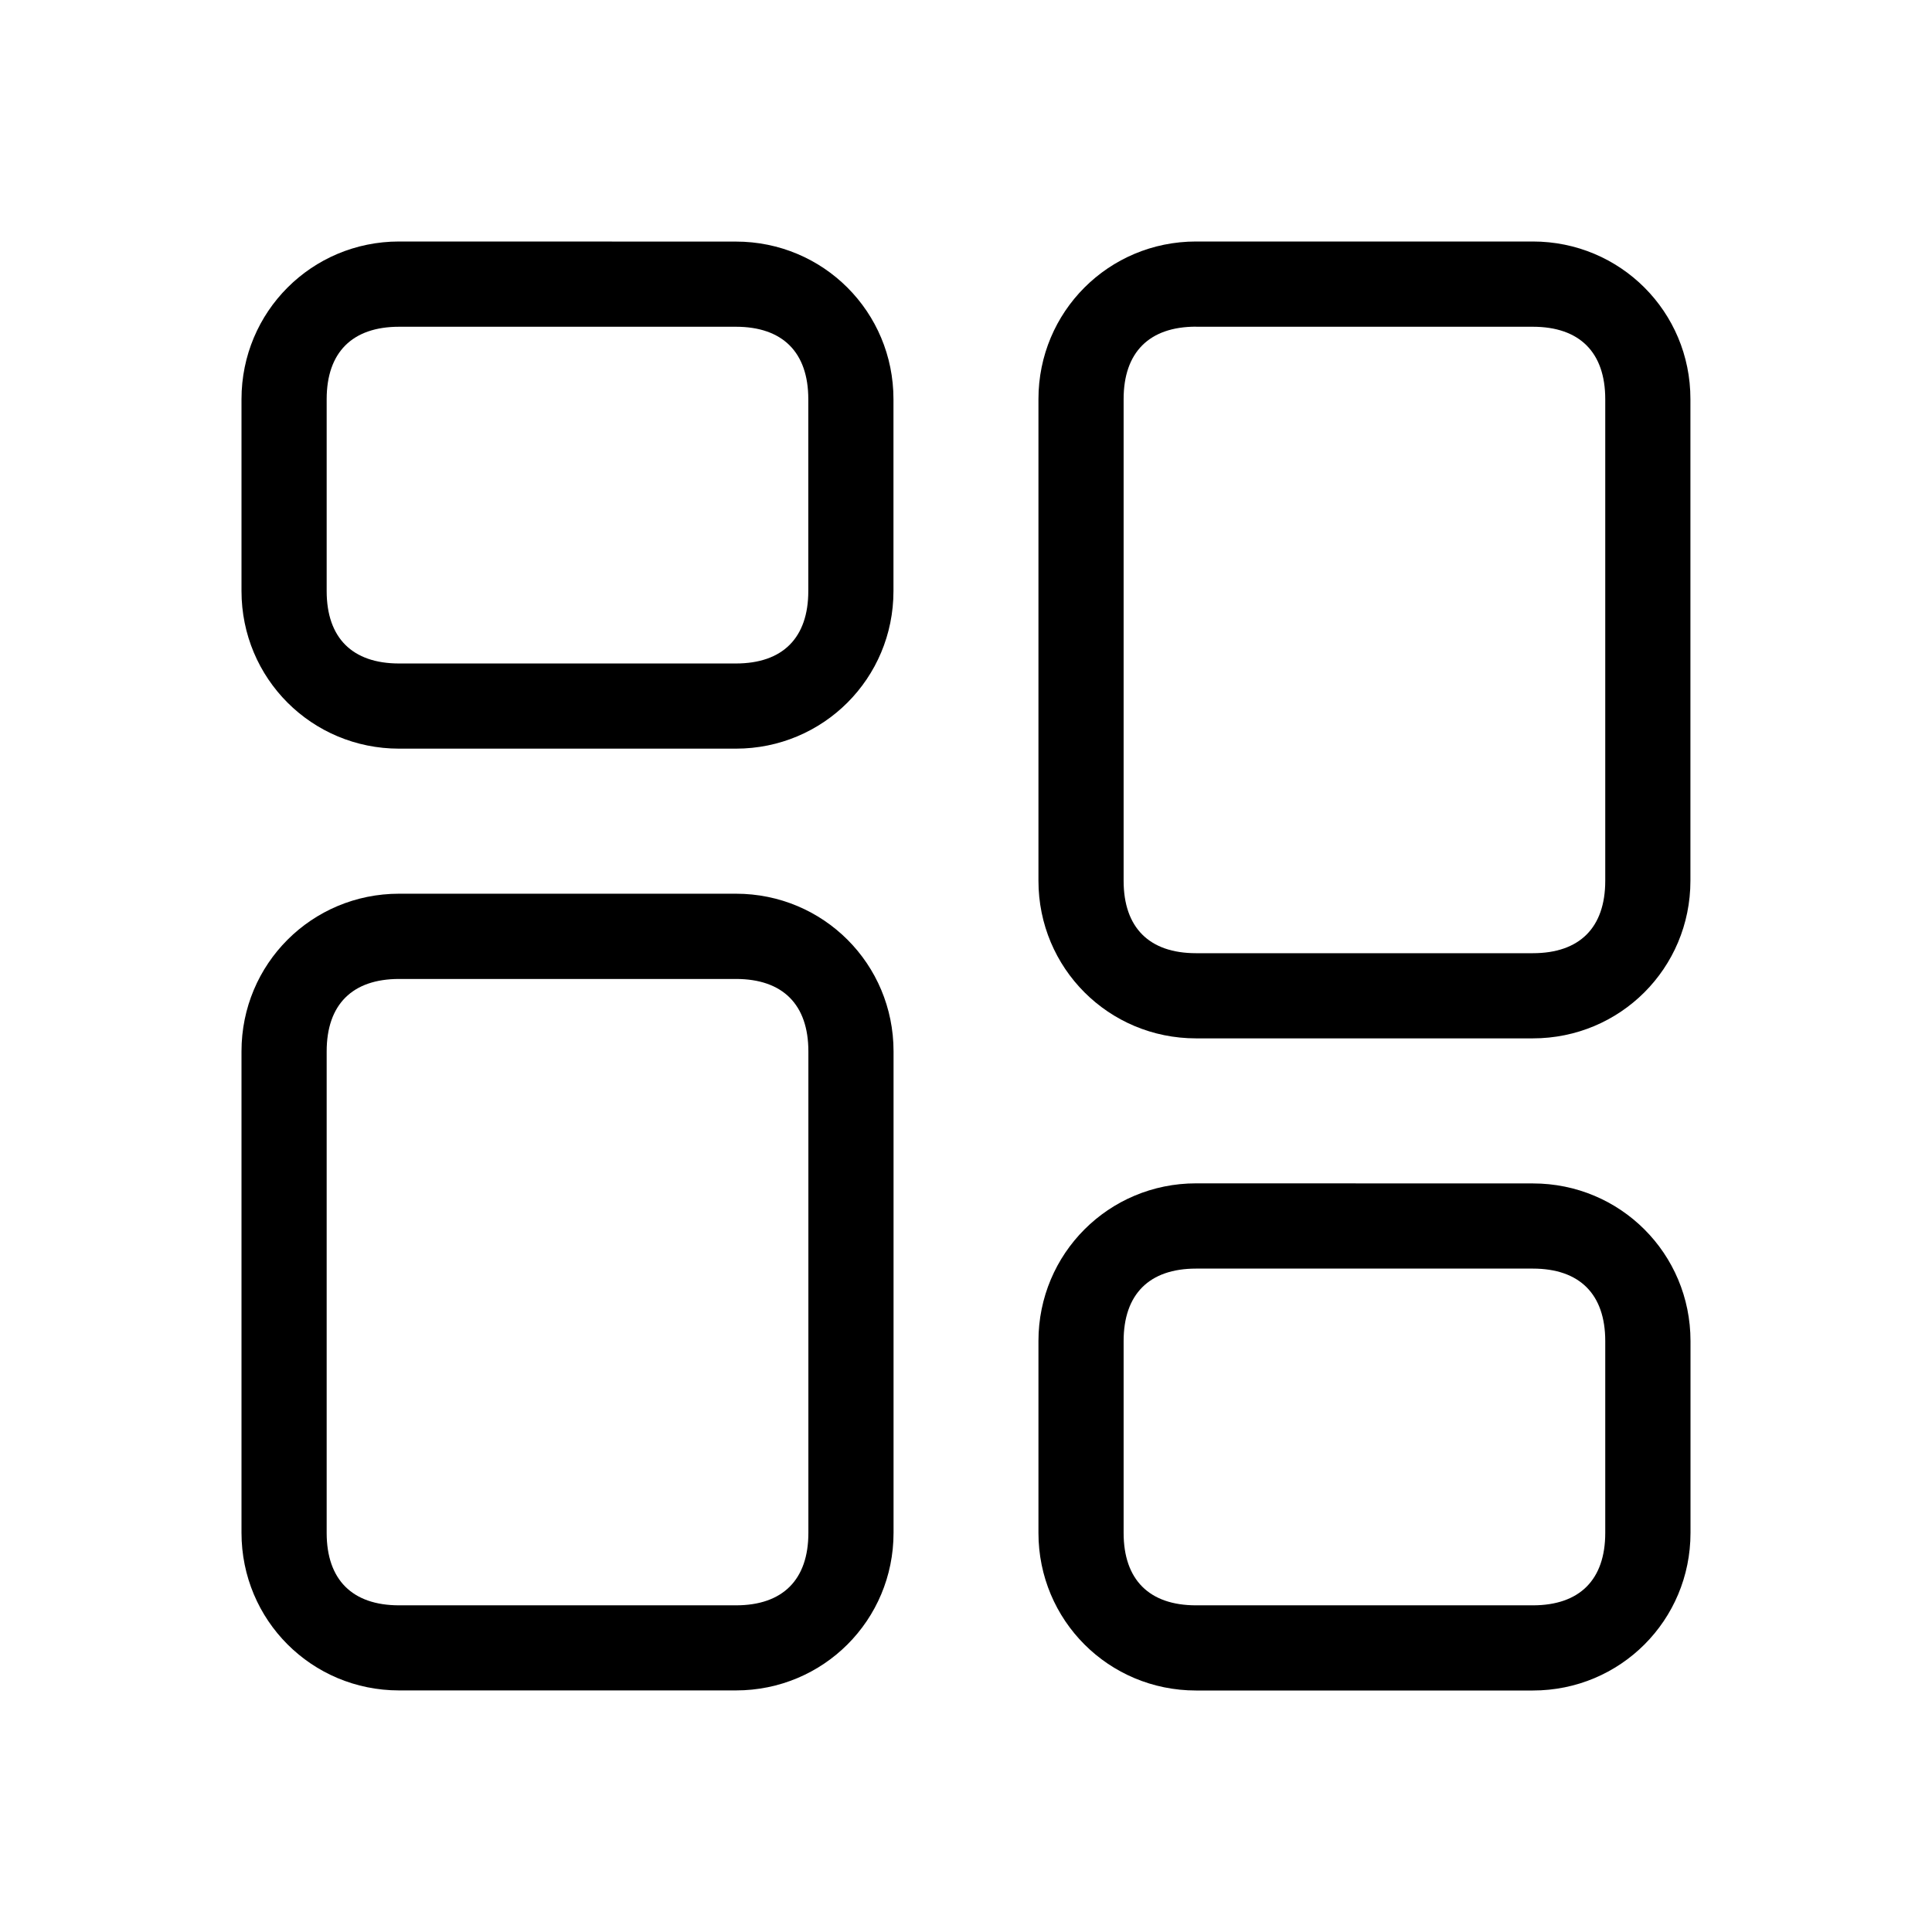 <?xml version="1.0" encoding="UTF-8" standalone="no"?>
<svg
   xmlns:dc="http://purl.org/dc/elements/1.1/"
   xmlns:cc="http://creativecommons.org/ns#"
   xmlns:rdf="http://www.w3.org/1999/02/22-rdf-syntax-ns#"
   xmlns:svg="http://www.w3.org/2000/svg"
   xmlns="http://www.w3.org/2000/svg"
   xmlns:sodipodi="http://sodipodi.sourceforge.net/DTD/sodipodi-0.dtd"
   xmlns:inkscape="http://www.inkscape.org/namespaces/inkscape"
   viewBox="0 0 24 24"
   version="1.1"
   id="svg837"
   sodipodi:docname="custom-layouts-small-strokev7-mod4-large.svg"
   width="24"
   height="24"
   inkscape:version="1.0.1 (3bc2e813f5, 2020-09-07)">
  <defs
     id="defs841" />
  <sodipodi:namedview
     pagecolor="#ffffff"
     bordercolor="#666666"
     borderopacity="1"
     objecttolerance="10"
     gridtolerance="10"
     guidetolerance="10"
     inkscape:pageopacity="0"
     inkscape:pageshadow="2"
     inkscape:window-width="1920"
     inkscape:window-height="1017"
     id="namedview839"
     showgrid="true"
     inkscape:zoom="8"
     inkscape:cx="21.44339"
     inkscape:cy="27.148031"
     inkscape:window-x="1912"
     inkscape:window-y="-8"
     inkscape:window-maximized="1"
     inkscape:current-layer="svg837"
     inkscape:pagecheckerboard="false">
    <inkscape:grid
       type="xygrid"
       id="grid845" />
  </sodipodi:namedview>
  <path
     style="color:#000000;font-style:normal;font-variant:normal;font-weight:normal;font-stretch:normal;font-size:medium;line-height:normal;font-family:sans-serif;font-variant-ligatures:normal;font-variant-position:normal;font-variant-caps:normal;font-variant-numeric:normal;font-variant-alternates:normal;font-variant-east-asian:normal;font-feature-settings:normal;font-variation-settings:normal;text-indent:0;text-align:start;text-decoration:none;text-decoration-line:none;text-decoration-style:solid;text-decoration-color:#000000;letter-spacing:normal;word-spacing:normal;text-transform:none;writing-mode:lr-tb;direction:ltr;text-orientation:mixed;dominant-baseline:auto;baseline-shift:baseline;text-anchor:start;white-space:normal;shape-padding:0;shape-margin:0;inline-size:0;clip-rule:nonzero;display:inline;overflow:visible;visibility:visible;opacity:1;isolation:auto;mix-blend-mode:normal;color-interpolation:sRGB;color-interpolation-filters:linearRGB;solid-color:#000000;solid-opacity:1;vector-effect:none;fill:#000000;fill-opacity:1;fill-rule:nonzero;stroke:none;stroke-width:1.059;stroke-linecap:butt;stroke-linejoin:miter;stroke-miterlimit:4;stroke-dasharray:none;stroke-dashoffset:0;stroke-opacity:1;color-rendering:auto;image-rendering:auto;shape-rendering:auto;text-rendering:auto;enable-background:accumulate;stop-color:#000000;stop-opacity:1"
     d="M 4.958,11.102 C 3.872,11.102 3,11.974 3,13.06 v 5.981 c 0,1.086 0.872,1.958 1.958,1.958 h 4.184 c 1.086,0 1.958,-0.872 1.958,-1.958 v -5.981 c 0,-1.086 -0.872,-1.958 -1.958,-1.958 z m 0,1.059 h 4.184 c 0.582,0 0.9,0.318 0.9,0.9 v 5.981 c 0,0.582 -0.318,0.9 -0.9,0.9 h -4.184 c -0.582,0 -0.9,-0.318 -0.9,-0.9 v -5.981 c 0,-0.582 0.318,-0.9 0.9,-0.9 z"
     id="path1195"
     sodipodi:nodetypes="cssssssscsssssssss" />
  <path
     style="color:#000000;font-style:normal;font-variant:normal;font-weight:normal;font-stretch:normal;font-size:medium;line-height:normal;font-family:sans-serif;font-variant-ligatures:normal;font-variant-position:normal;font-variant-caps:normal;font-variant-numeric:normal;font-variant-alternates:normal;font-variant-east-asian:normal;font-feature-settings:normal;font-variation-settings:normal;text-indent:0;text-align:start;text-decoration:none;text-decoration-line:none;text-decoration-style:solid;text-decoration-color:#000000;letter-spacing:normal;word-spacing:normal;text-transform:none;writing-mode:lr-tb;direction:ltr;text-orientation:mixed;dominant-baseline:auto;baseline-shift:baseline;text-anchor:start;white-space:normal;shape-padding:0;shape-margin:0;inline-size:0;clip-rule:nonzero;display:inline;overflow:visible;visibility:visible;opacity:1;isolation:auto;mix-blend-mode:normal;color-interpolation:sRGB;color-interpolation-filters:linearRGB;solid-color:#000000;solid-opacity:1;vector-effect:none;fill:#000000;fill-opacity:1;fill-rule:nonzero;stroke:none;stroke-width:1.059;stroke-linecap:butt;stroke-linejoin:miter;stroke-miterlimit:4;stroke-dasharray:none;stroke-dashoffset:0;stroke-opacity:1;color-rendering:auto;image-rendering:auto;shape-rendering:auto;text-rendering:auto;enable-background:accumulate;stop-color:#000000;stop-opacity:1"
     d="M 14.858,3 C 13.772,3 12.9,3.872 12.9,4.958 V 10.941 c 0,1.086 0.872,1.958 1.958,1.958 h 4.183 c 1.086,0 1.958,-0.872 1.958,-1.958 V 4.958 C 21,3.872 20.127,3 19.041,3 Z m 0,1.059 h 4.183 c 0.582,0 0.9,0.318 0.9,0.9 V 10.941 c 0,0.582 -0.318,0.9 -0.9,0.9 h -4.183 c -0.582,0 -0.9,-0.318 -0.9,-0.9 V 4.958 c 0,-0.582 0.318,-0.9 0.9,-0.9 z"
     id="path1191"
     sodipodi:nodetypes="sssssscsssssssssss" />
  <path
     style="color:#000000;font-style:normal;font-variant:normal;font-weight:normal;font-stretch:normal;font-size:medium;line-height:normal;font-family:sans-serif;font-variant-ligatures:normal;font-variant-position:normal;font-variant-caps:normal;font-variant-numeric:normal;font-variant-alternates:normal;font-variant-east-asian:normal;font-feature-settings:normal;font-variation-settings:normal;text-indent:0;text-align:start;text-decoration:none;text-decoration-line:none;text-decoration-style:solid;text-decoration-color:#000000;letter-spacing:normal;word-spacing:normal;text-transform:none;writing-mode:lr-tb;direction:ltr;text-orientation:mixed;dominant-baseline:auto;baseline-shift:baseline;text-anchor:start;white-space:normal;shape-padding:0;shape-margin:0;inline-size:0;clip-rule:nonzero;display:inline;overflow:visible;visibility:visible;opacity:1;isolation:auto;mix-blend-mode:normal;color-interpolation:sRGB;color-interpolation-filters:linearRGB;solid-color:#000000;solid-opacity:1;vector-effect:none;fill:#000000;fill-opacity:1;fill-rule:nonzero;stroke:none;stroke-width:1.059;stroke-linecap:butt;stroke-linejoin:miter;stroke-miterlimit:4;stroke-dasharray:none;stroke-dashoffset:0;stroke-opacity:1;color-rendering:auto;image-rendering:auto;shape-rendering:auto;text-rendering:auto;enable-background:accumulate;stop-color:#000000;stop-opacity:1"
     d="M 4.958,3 C 3.872,3 3,3.873 3,4.959 v 2.383 c 0,1.086 0.872,1.958 1.958,1.958 h 4.183 c 1.086,0 1.958,-0.872 1.958,-1.958 V 4.959 c 0,-1.086 -0.872,-1.958 -1.958,-1.958 z m 0,1.059 h 4.183 c 0.582,0 0.9,0.318 0.9,0.9 v 2.383 c 0,0.582 -0.318,0.9 -0.9,0.9 h -4.183 c -0.582,0 -0.9,-0.318 -0.9,-0.9 V 4.959 c 0,-0.582 0.318,-0.9 0.9,-0.9 z"
     id="path1195-2"
     sodipodi:nodetypes="cssssssscsssssssss" />
  <path
     style="color:#000000;font-style:normal;font-variant:normal;font-weight:normal;font-stretch:normal;font-size:medium;line-height:normal;font-family:sans-serif;font-variant-ligatures:normal;font-variant-position:normal;font-variant-caps:normal;font-variant-numeric:normal;font-variant-alternates:normal;font-variant-east-asian:normal;font-feature-settings:normal;font-variation-settings:normal;text-indent:0;text-align:start;text-decoration:none;text-decoration-line:none;text-decoration-style:solid;text-decoration-color:#000000;letter-spacing:normal;word-spacing:normal;text-transform:none;writing-mode:lr-tb;direction:ltr;text-orientation:mixed;dominant-baseline:auto;baseline-shift:baseline;text-anchor:start;white-space:normal;shape-padding:0;shape-margin:0;inline-size:0;clip-rule:nonzero;display:inline;overflow:visible;visibility:visible;opacity:1;isolation:auto;mix-blend-mode:normal;color-interpolation:sRGB;color-interpolation-filters:linearRGB;solid-color:#000000;solid-opacity:1;vector-effect:none;fill:#000000;fill-opacity:1;fill-rule:nonzero;stroke:none;stroke-width:1.059;stroke-linecap:butt;stroke-linejoin:miter;stroke-miterlimit:4;stroke-dasharray:none;stroke-dashoffset:0;stroke-opacity:1;color-rendering:auto;image-rendering:auto;shape-rendering:auto;text-rendering:auto;enable-background:accumulate;stop-color:#000000;stop-opacity:1"
     d="m 14.858,14.7 c -1.086,-7.3e-5 -1.958,0.873 -1.958,1.959 v 2.383 c 0,1.086 0.872,1.958 1.958,1.958 H 19.042 C 20.128,21 21,20.128 21,19.042 V 16.659 c 0,-1.086 -0.872,-1.958 -1.958,-1.958 z m 0,1.059 h 4.183 c 0.582,0 0.9,0.318 0.9,0.9 v 2.383 c 0,0.582 -0.318,0.9 -0.9,0.9 h -4.183 c -0.582,0 -0.9,-0.318 -0.9,-0.9 V 16.659 c 0,-0.582 0.318,-0.9 0.9,-0.9 z"
     id="path1195-2-6"
     sodipodi:nodetypes="cssssssscsssssssss" />
</svg>
